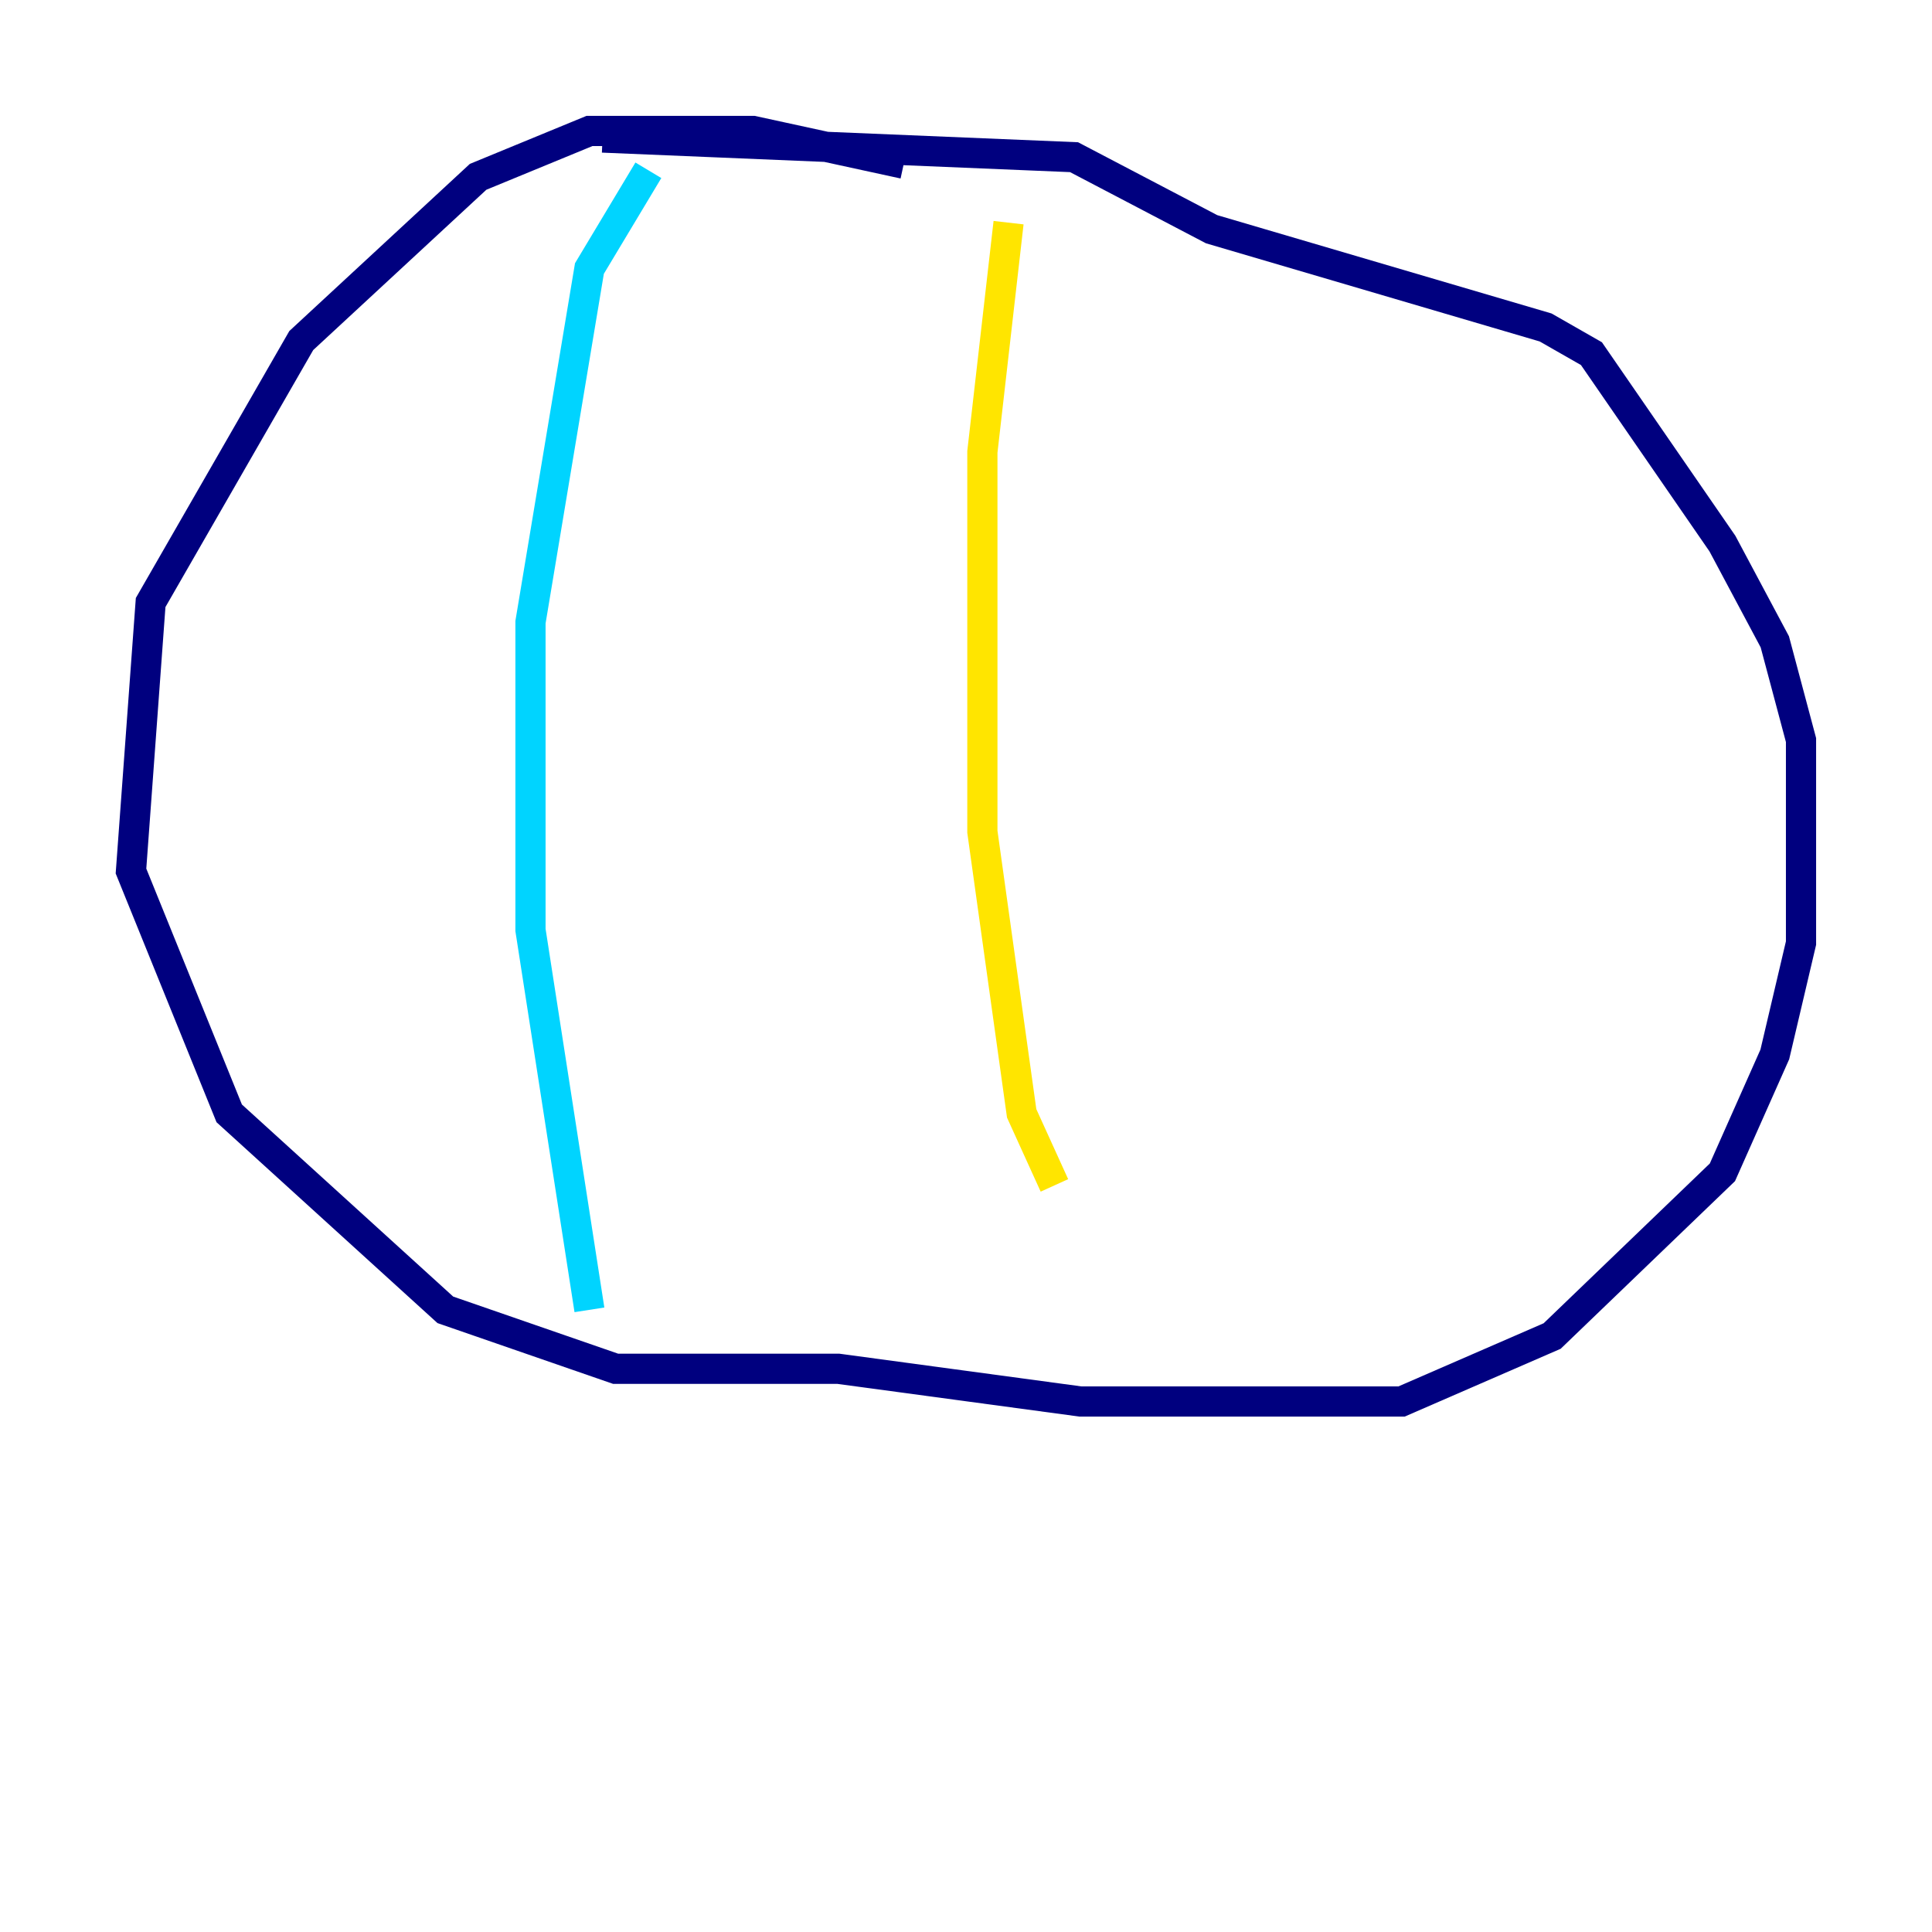 <?xml version="1.0" encoding="utf-8" ?>
<svg baseProfile="tiny" height="128" version="1.2" viewBox="0,0,128,128" width="128" xmlns="http://www.w3.org/2000/svg" xmlns:ev="http://www.w3.org/2001/xml-events" xmlns:xlink="http://www.w3.org/1999/xlink"><defs /><polyline fill="none" points="59.878,10.848 49.898,8.678 39.051,8.678 31.675,11.715 19.959,22.563 9.98,39.919 8.678,57.709 15.186,73.763 29.505,86.78 40.786,90.685 55.539,90.685 71.593,92.854 92.854,92.854 102.834,88.515 114.115,77.668 117.586,69.858 119.322,62.481 119.322,49.031 117.586,42.522 114.115,36.014 105.437,23.43 102.4,21.695 80.271,15.186 71.159,10.414 39.919,9.112" stroke="#00007f" stroke-width="2" /><polyline fill="none" points="42.956,11.281 39.051,17.79 35.146,41.22 35.146,61.614 39.051,86.78" stroke="#00d4ff" stroke-width="2" /><polyline fill="none" points="66.82,14.752 65.085,29.939 65.085,55.105 67.688,73.763 69.858,78.536" stroke="#ffe500" stroke-width="2" /><polyline fill="none" points="69.858,78.536 69.858,78.536" stroke="#7f0000" stroke-width="2" /></svg>